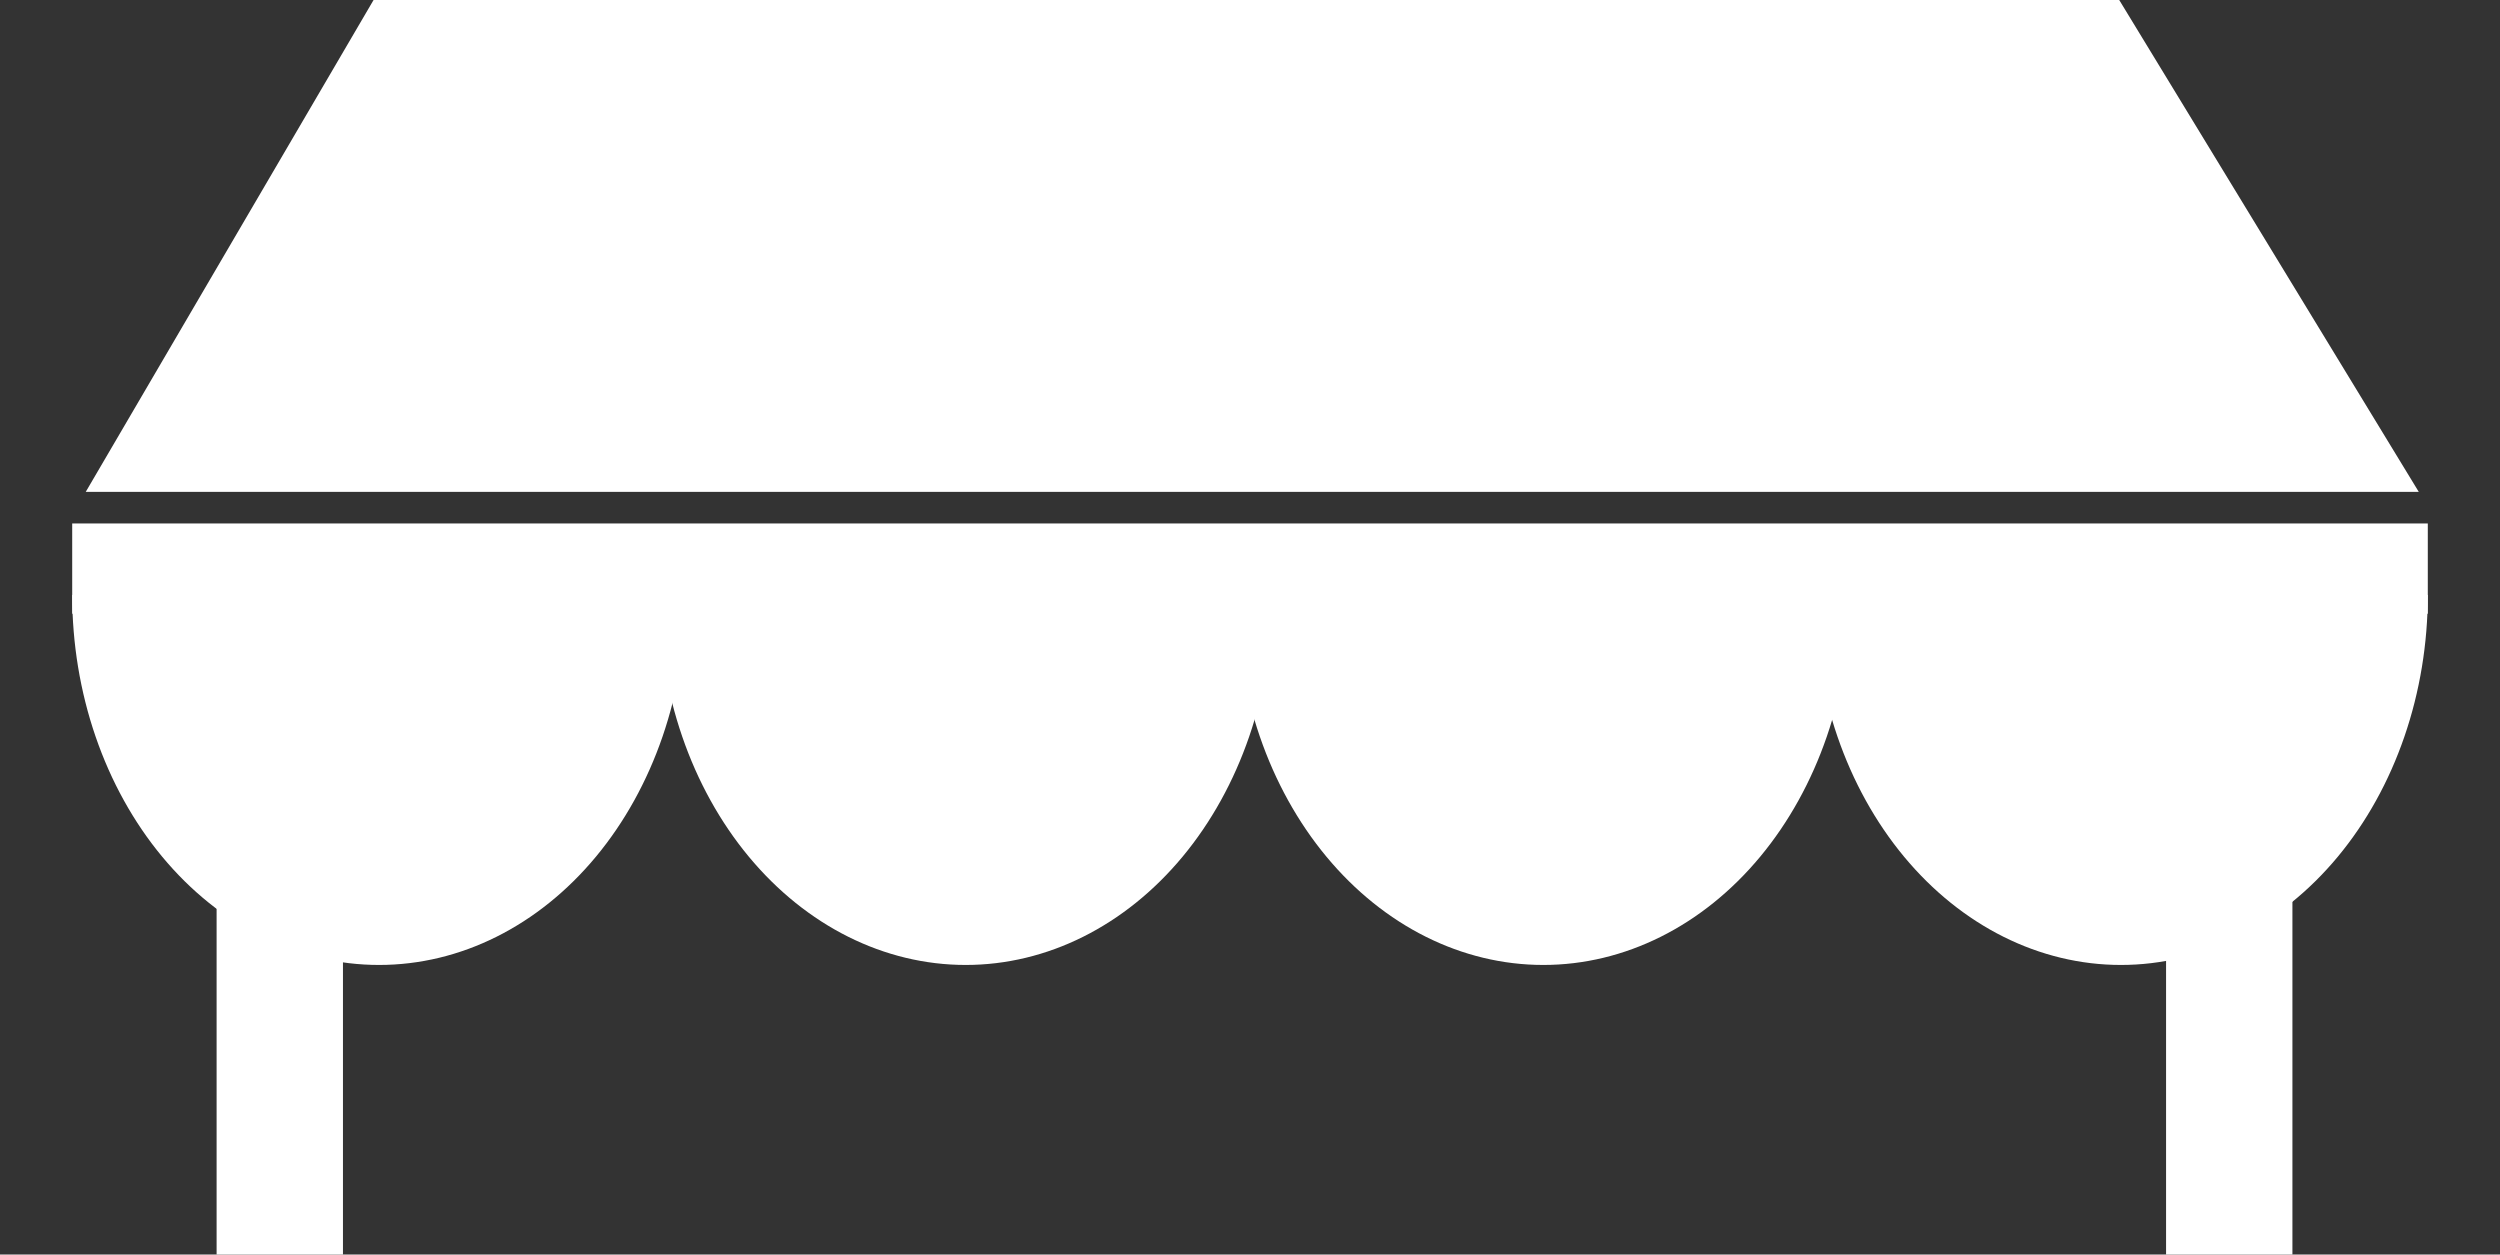 <svg width="277" height="139" viewBox="0 0 277 139" fill="none" xmlns="http://www.w3.org/2000/svg">
<rect x="0" y="0" width="277" height="139" fill="#333333" stroke="none"/>
<path d="M41.391 0H234.81L268 54.5H9.5L41.391 0Z" fill="white"/>
<rect x="8" y="58" width="261" height="10" fill="white"/>
<path d="M8 65.916C8 71.301 8.879 76.632 10.588 81.606C12.297 86.581 14.801 91.101 17.958 94.908C24.335 102.597 32.983 106.917 42 106.917C51.017 106.917 59.665 102.597 66.042 94.908C69.199 91.101 71.703 86.581 73.412 81.606C75.121 76.632 76 71.301 76 65.916H8Z" fill="white"/>
<path d="M73 65.916C73 71.301 73.879 76.632 75.588 81.606C77.297 86.581 79.801 91.101 82.958 94.908C89.335 102.597 97.983 106.917 107 106.917C116.017 106.917 124.665 102.597 131.042 94.908C134.199 91.101 136.703 86.581 138.412 81.606C140.121 76.632 141 71.301 141 65.916H73Z" fill="white"/>
<path d="M137 65.916C137 71.301 137.879 76.632 139.588 81.606C141.297 86.581 143.801 91.101 146.958 94.908C153.335 102.597 161.983 106.917 171 106.917C180.017 106.917 188.665 102.597 195.042 94.908C198.199 91.101 200.703 86.581 202.412 81.606C204.121 76.632 205 71.301 205 65.916H137Z" fill="white"/>
<rect x="24" y="99" width="14" height="40" fill="white"/>
<rect x="240" y="99" width="14" height="40" fill="white"/>
<path d="M269 65.916C269 71.301 268.121 76.632 266.412 81.606C264.703 86.581 262.199 91.101 259.042 94.908C252.665 102.597 244.017 106.917 235 106.917C225.983 106.917 217.335 102.597 210.958 94.908C207.801 91.101 205.297 86.581 203.588 81.606C201.879 76.632 201 71.301 201 65.916H269Z" fill="white"/>
</svg>
